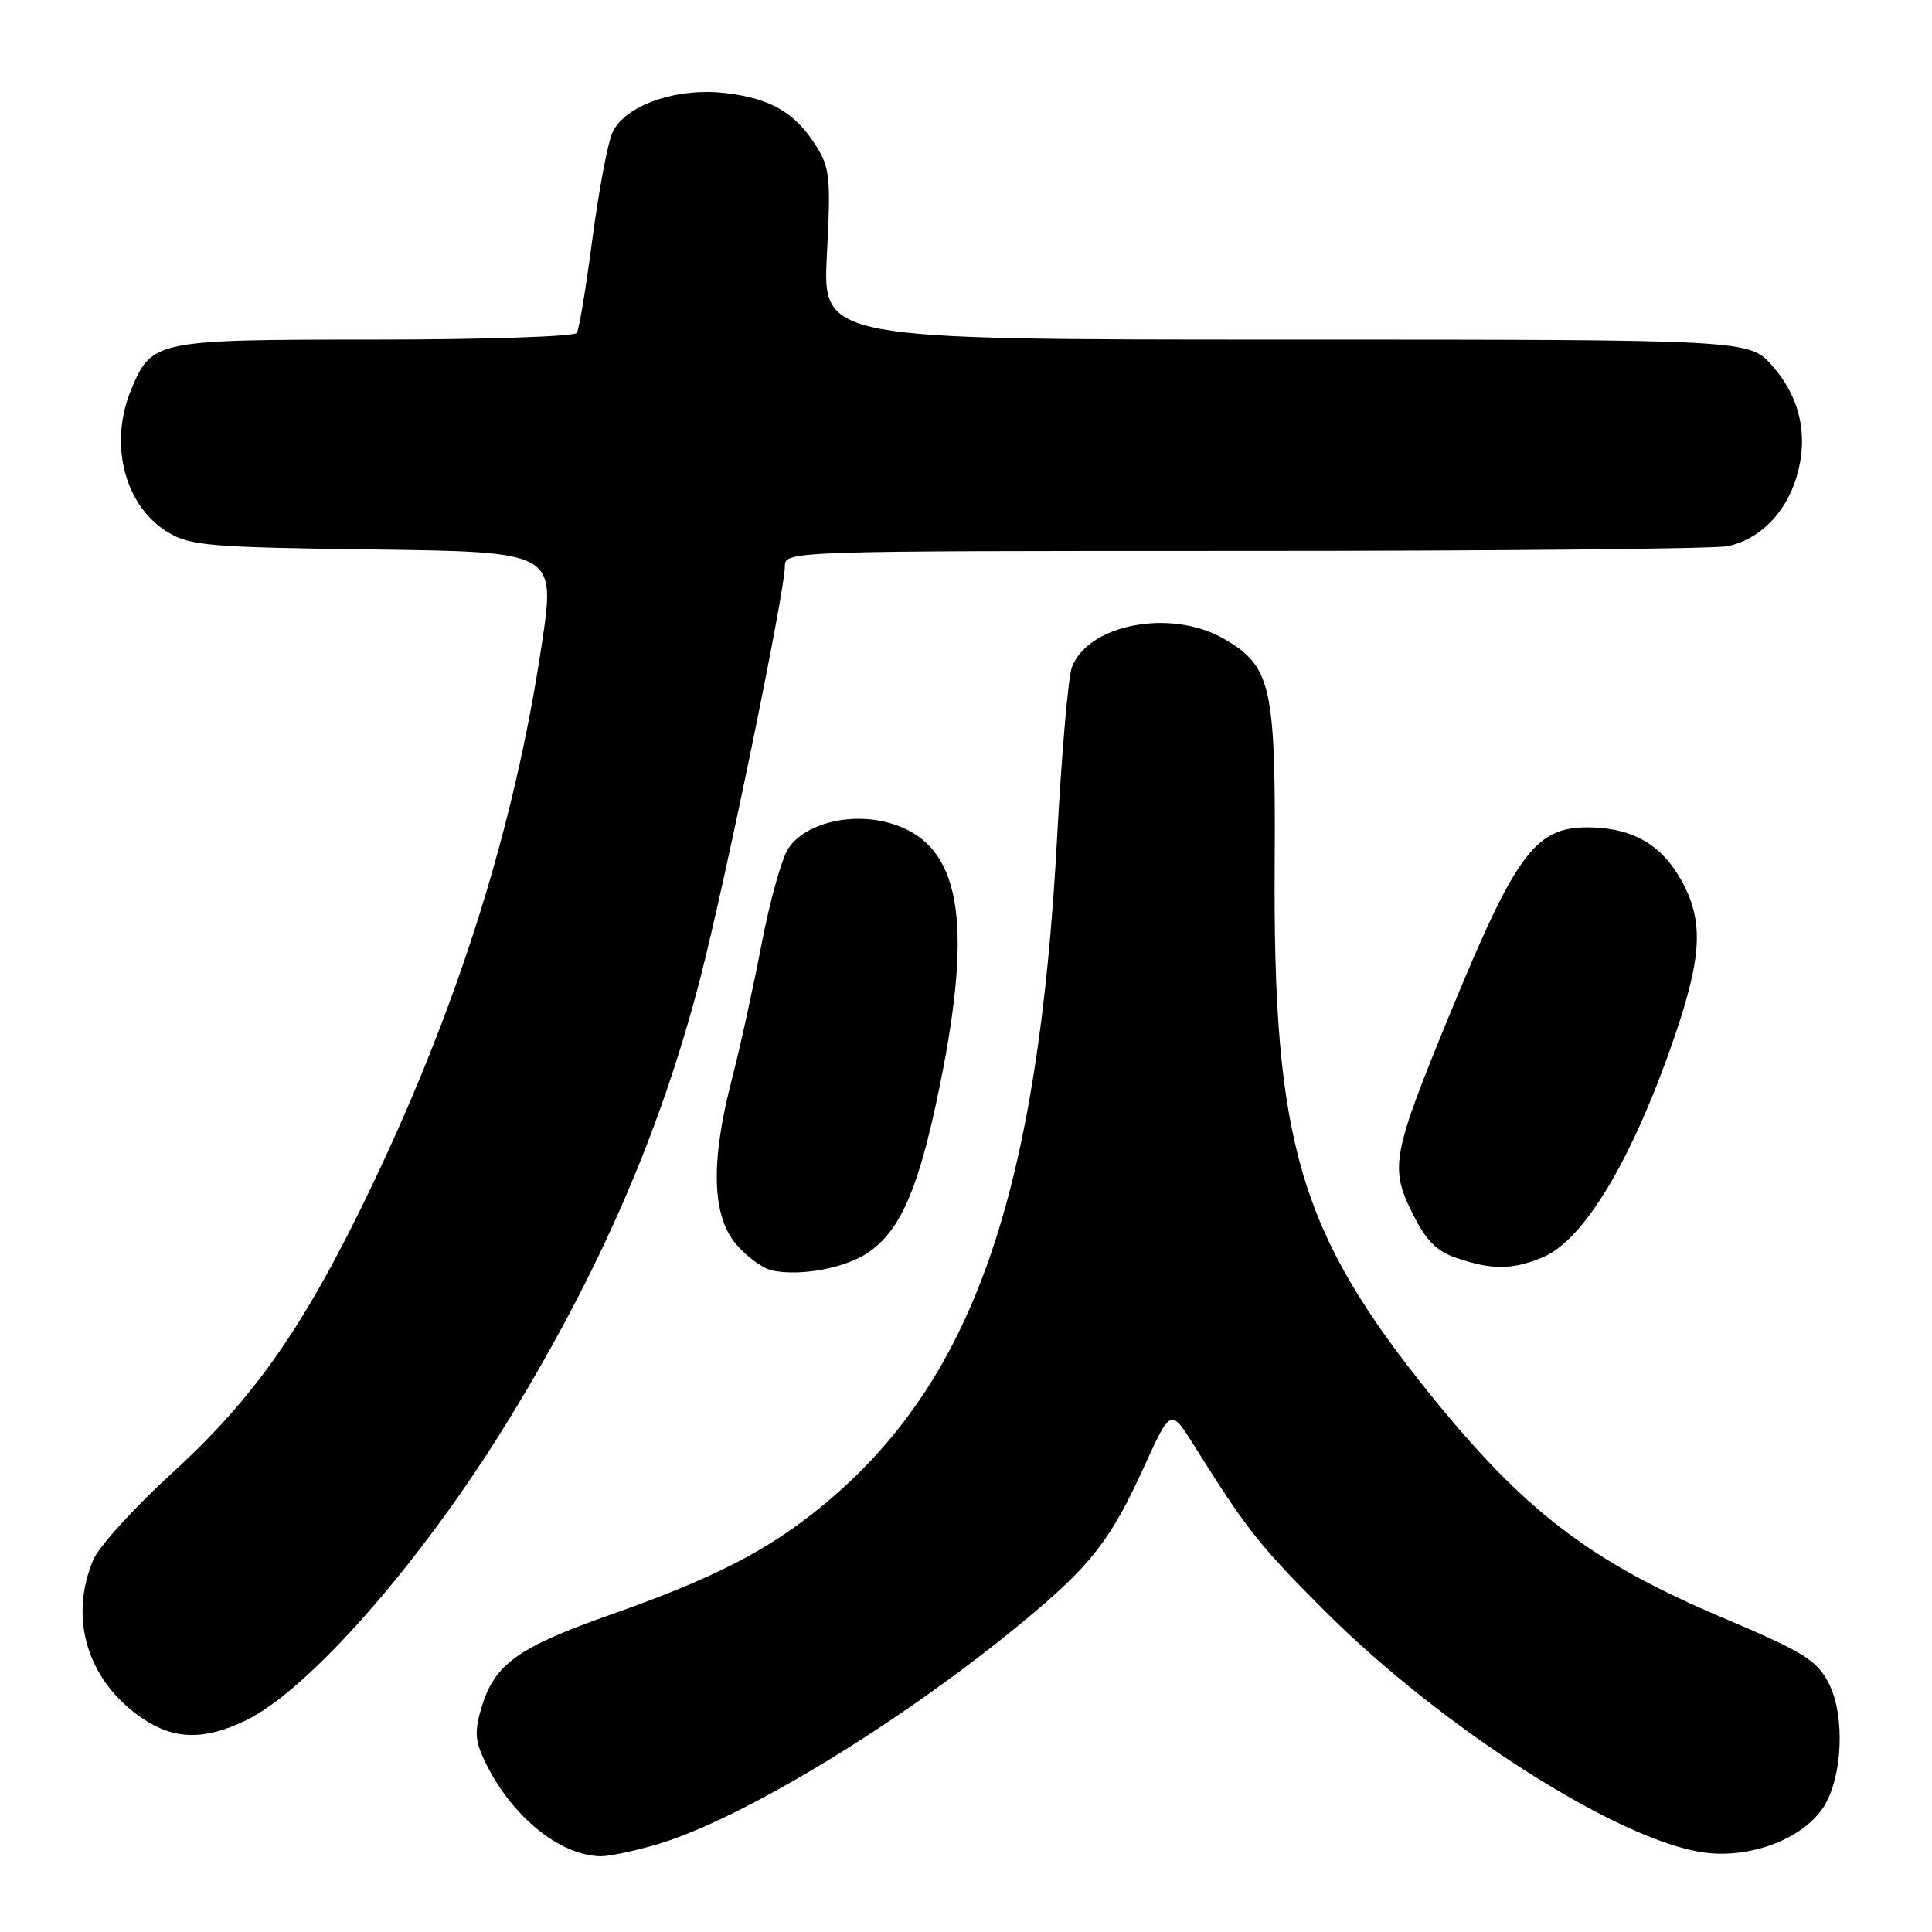<?xml version="1.0" encoding="UTF-8" standalone="no"?>
<!DOCTYPE svg PUBLIC "-//W3C//DTD SVG 1.1//EN" "http://www.w3.org/Graphics/SVG/1.1/DTD/svg11.dtd" >
<svg xmlns="http://www.w3.org/2000/svg" xmlns:xlink="http://www.w3.org/1999/xlink" version="1.1" viewBox="0 0 256 256">
 <g >
 <path fill="currentColor"
d=" M 87.07 244.39 C 98.41 241.02 119.41 228.24 135.55 214.89 C 144.56 207.44 147.14 204.13 151.63 194.28 C 155.13 186.61 155.13 186.61 158.23 191.55 C 165.16 202.62 166.87 204.79 175.54 213.46 C 191.12 229.03 214.49 243.92 225.80 245.47 C 231.90 246.31 238.85 243.68 241.59 239.50 C 244.17 235.57 244.52 227.30 242.31 223.02 C 240.72 219.97 239.00 218.91 228.37 214.40 C 210.69 206.91 201.99 200.26 189.39 184.62 C 172.14 163.19 168.67 151.30 168.90 114.50 C 169.05 90.91 168.46 88.28 162.17 84.64 C 155.20 80.62 144.22 82.67 142.03 88.41 C 141.55 89.68 140.68 99.71 140.09 110.69 C 137.54 158.50 128.87 183.20 108.90 199.58 C 101.74 205.45 94.63 209.11 81.10 213.88 C 68.63 218.27 65.54 220.48 63.81 226.22 C 62.87 229.37 62.94 230.66 64.21 233.31 C 67.67 240.58 74.09 245.86 79.57 245.96 C 80.71 245.98 84.08 245.27 87.07 244.39 Z  M 32.58 227.96 C 40.99 223.89 55.87 206.90 67.25 188.38 C 79.52 168.41 87.56 149.88 92.82 129.50 C 96.17 116.49 104.00 78.38 104.00 75.05 C 104.00 73.01 104.18 73.00 164.88 73.00 C 198.36 73.00 227.15 72.72 228.86 72.38 C 233.10 71.53 236.61 68.03 238.05 63.21 C 239.67 57.81 238.56 52.71 234.85 48.48 C 231.79 45.00 231.79 45.00 170.39 45.00 C 108.99 45.00 108.99 45.00 109.57 33.75 C 110.10 23.58 109.96 22.19 108.12 19.30 C 105.33 14.90 102.13 13.04 96.13 12.33 C 89.65 11.56 82.80 13.95 81.16 17.55 C 80.53 18.92 79.34 25.26 78.50 31.63 C 77.67 38.00 76.74 43.62 76.43 44.11 C 76.13 44.60 64.08 45.00 49.66 45.00 C 20.57 45.00 20.11 45.09 17.39 51.60 C 14.38 58.82 16.49 67.05 22.27 70.54 C 25.19 72.31 27.78 72.53 49.56 72.81 C 73.61 73.13 73.61 73.13 71.80 85.30 C 68.21 109.37 60.86 132.83 49.39 156.89 C 40.50 175.52 33.88 185.07 22.87 195.12 C 17.82 199.73 13.08 204.95 12.34 206.72 C 9.06 214.57 11.65 222.82 18.92 227.73 C 23.10 230.54 27.11 230.61 32.58 227.96 Z  M 115.17 165.88 C 119.44 162.84 121.79 157.32 124.53 143.84 C 129.01 121.86 127.24 112.03 118.32 109.19 C 113.07 107.51 106.69 109.01 104.44 112.45 C 103.58 113.76 101.99 119.48 100.90 125.16 C 99.81 130.85 98.04 138.91 96.96 143.07 C 94.14 153.96 94.33 161.05 97.53 164.86 C 98.93 166.51 101.07 168.08 102.28 168.34 C 106.14 169.16 112.18 168.00 115.17 165.88 Z  M 204.42 166.60 C 209.92 164.30 216.34 153.56 221.88 137.38 C 225.58 126.57 225.76 121.91 222.70 116.50 C 220.13 111.95 216.39 109.78 210.89 109.64 C 203.50 109.44 201.00 112.75 192.06 134.50 C 184.50 152.88 184.15 154.71 187.08 160.61 C 188.94 164.38 190.30 165.77 193.00 166.69 C 197.69 168.29 200.41 168.27 204.42 166.60 Z "/>
</g>
</svg>